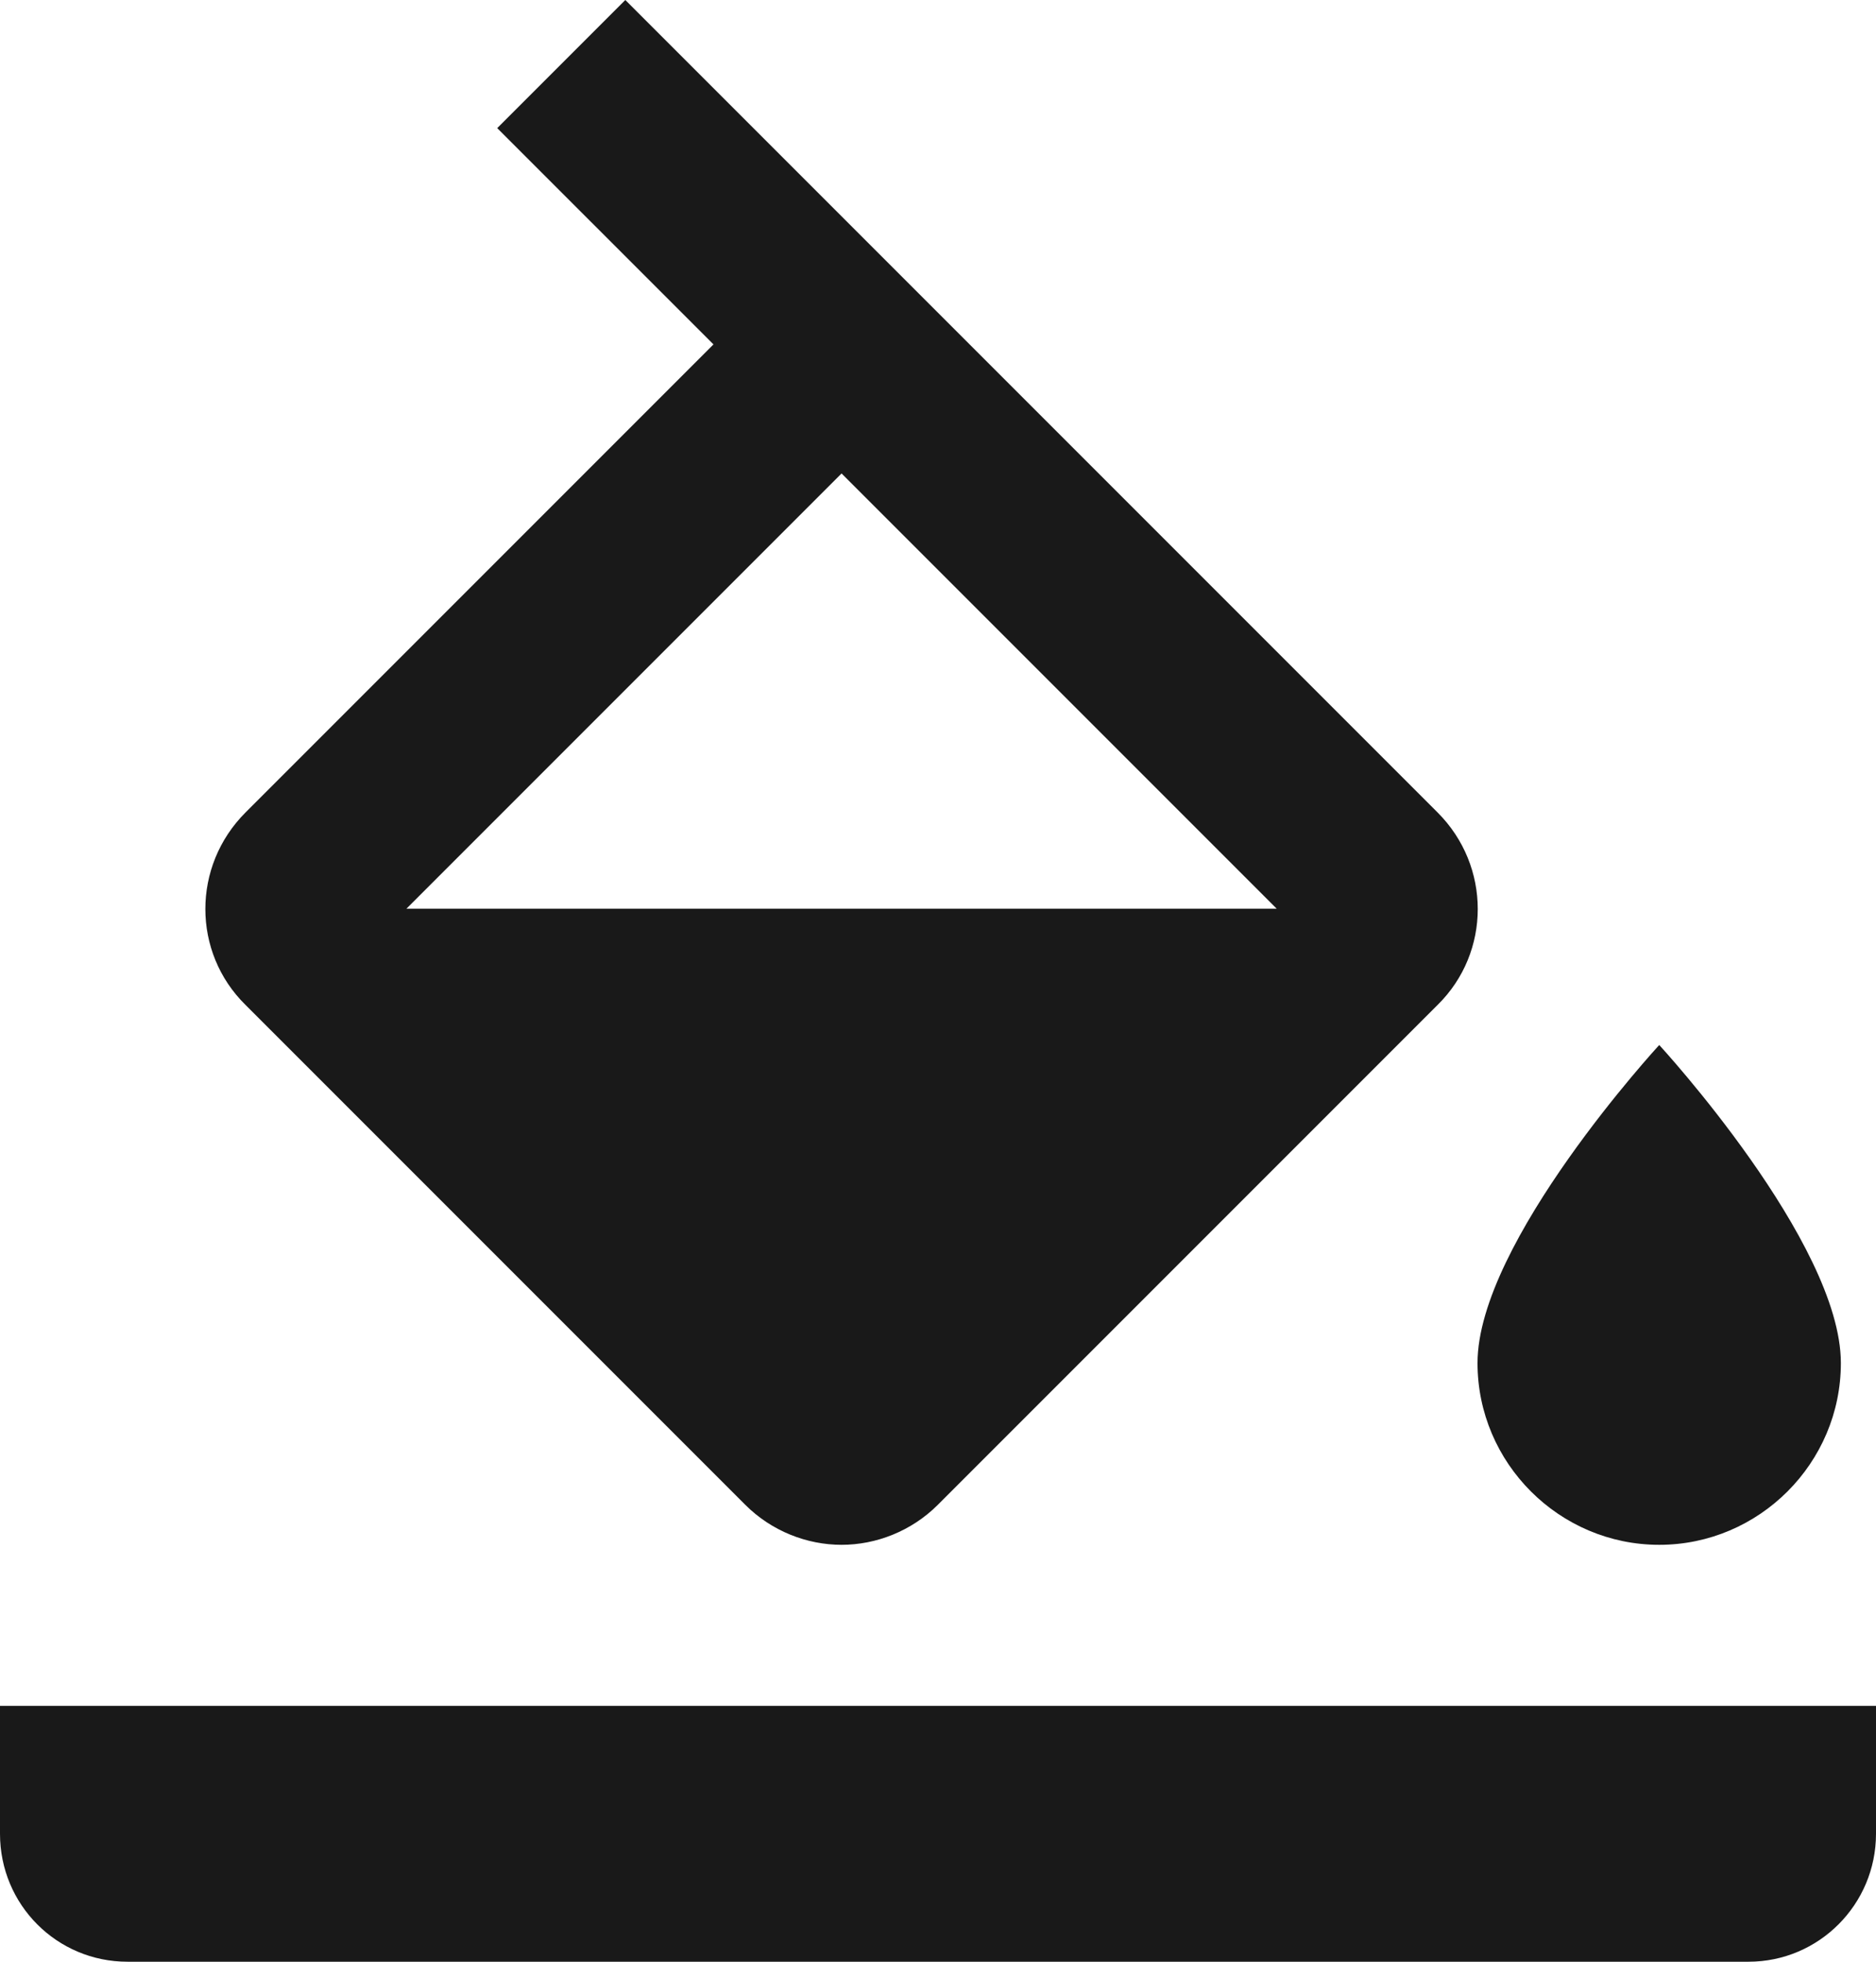 <?xml version="1.0" encoding="UTF-8"?>
<svg width="22px" height="23px" viewBox="0 0 22 23" version="1.1" xmlns="http://www.w3.org/2000/svg" xmlns:xlink="http://www.w3.org/1999/xlink">
    <!-- Generator: Sketch 43.2 (39069) - http://www.bohemiancoding.com/sketch -->
    <title>ic_color</title>
    <desc>Created with Sketch.</desc>
    <defs></defs>
    <g id="Breakpoints" stroke="none" stroke-width="1" fill="none" fill-rule="evenodd">
        <g id="1440px-copy-5" transform="translate(-130, -224)">
            <g id="Group-3" transform="translate(123, 131)">
                <g id="ic_color" transform="translate(0, 88)">
                    <rect id="Rectangle-4" x="0" y="0" width="36" height="36"></rect>
                    <path d="M23.858,14.525 L14.333,5 L12.831,6.502 L15.367,9.038 L9.88,14.525 C9.251,15.153 9.251,16.165 9.88,16.783 L15.74,22.643 C16.049,22.952 16.464,23.112 16.869,23.112 C17.274,23.112 17.689,22.952 17.998,22.643 L23.858,16.783 C24.487,16.165 24.487,15.153 23.858,14.525 L23.858,14.525 Z M11.766,15.654 L16.869,10.551 L21.972,15.654 L11.766,15.654 Z M26.458,17.252 C26.458,17.252 28.588,19.564 28.588,20.981 C28.588,22.153 27.63,23.112 26.458,23.112 C25.286,23.112 24.327,22.153 24.327,20.981 C24.327,19.564 26.458,17.252 26.458,17.252 Z M7,25 L29,25 L29,26.5 C29,27.328 28.33,28 27.505,28 L8.495,28 C7.669,28 7,27.334 7,26.5 L7,25 Z" id="Shape" fill="#191919" fill-rule="nonzero"></path>
                </g>
            </g>
        </g>
    </g>
</svg>